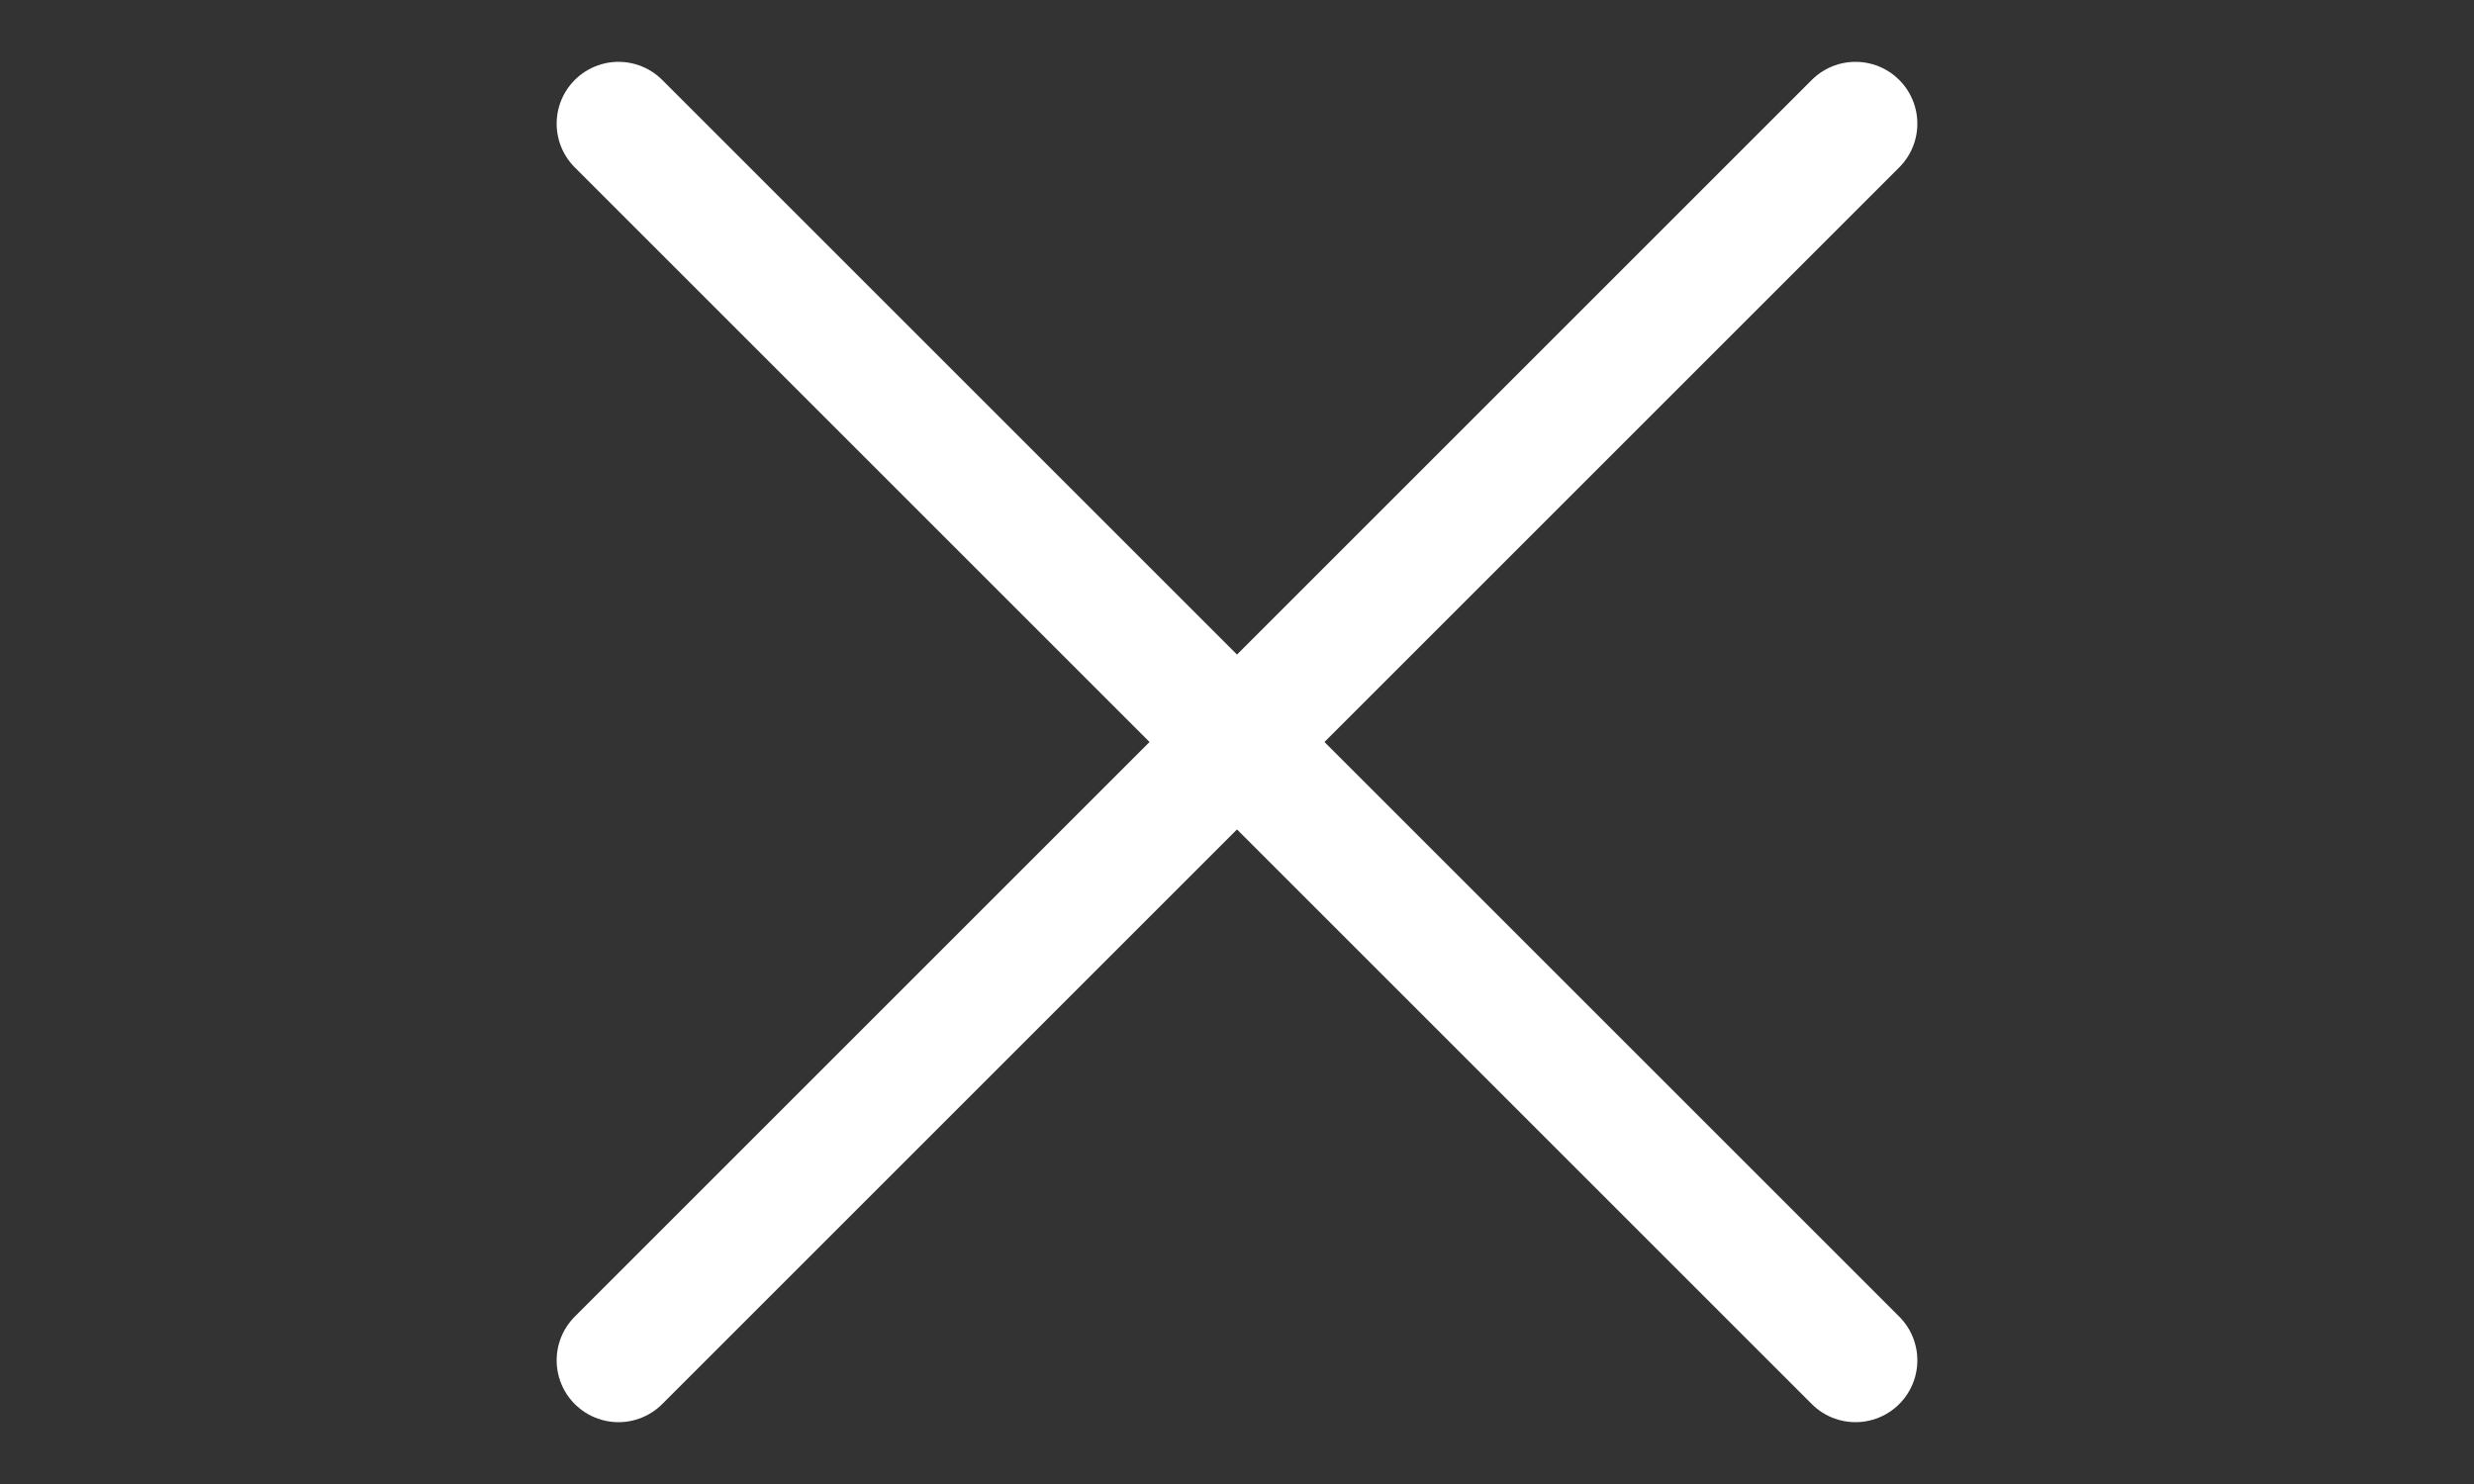 <svg width="20" height="12" viewBox="0 0 20 12" fill="none" xmlns="http://www.w3.org/2000/svg">
<rect x="0" y="0" width="20" height="12" fill="#333333" stroke="none"/>
<path d="M15 1L10 6L15 11" stroke="white" stroke-linecap="round"/>
<path d="M5 1L10 6L5 11" stroke="white" stroke-linecap="round"/>
</svg>
